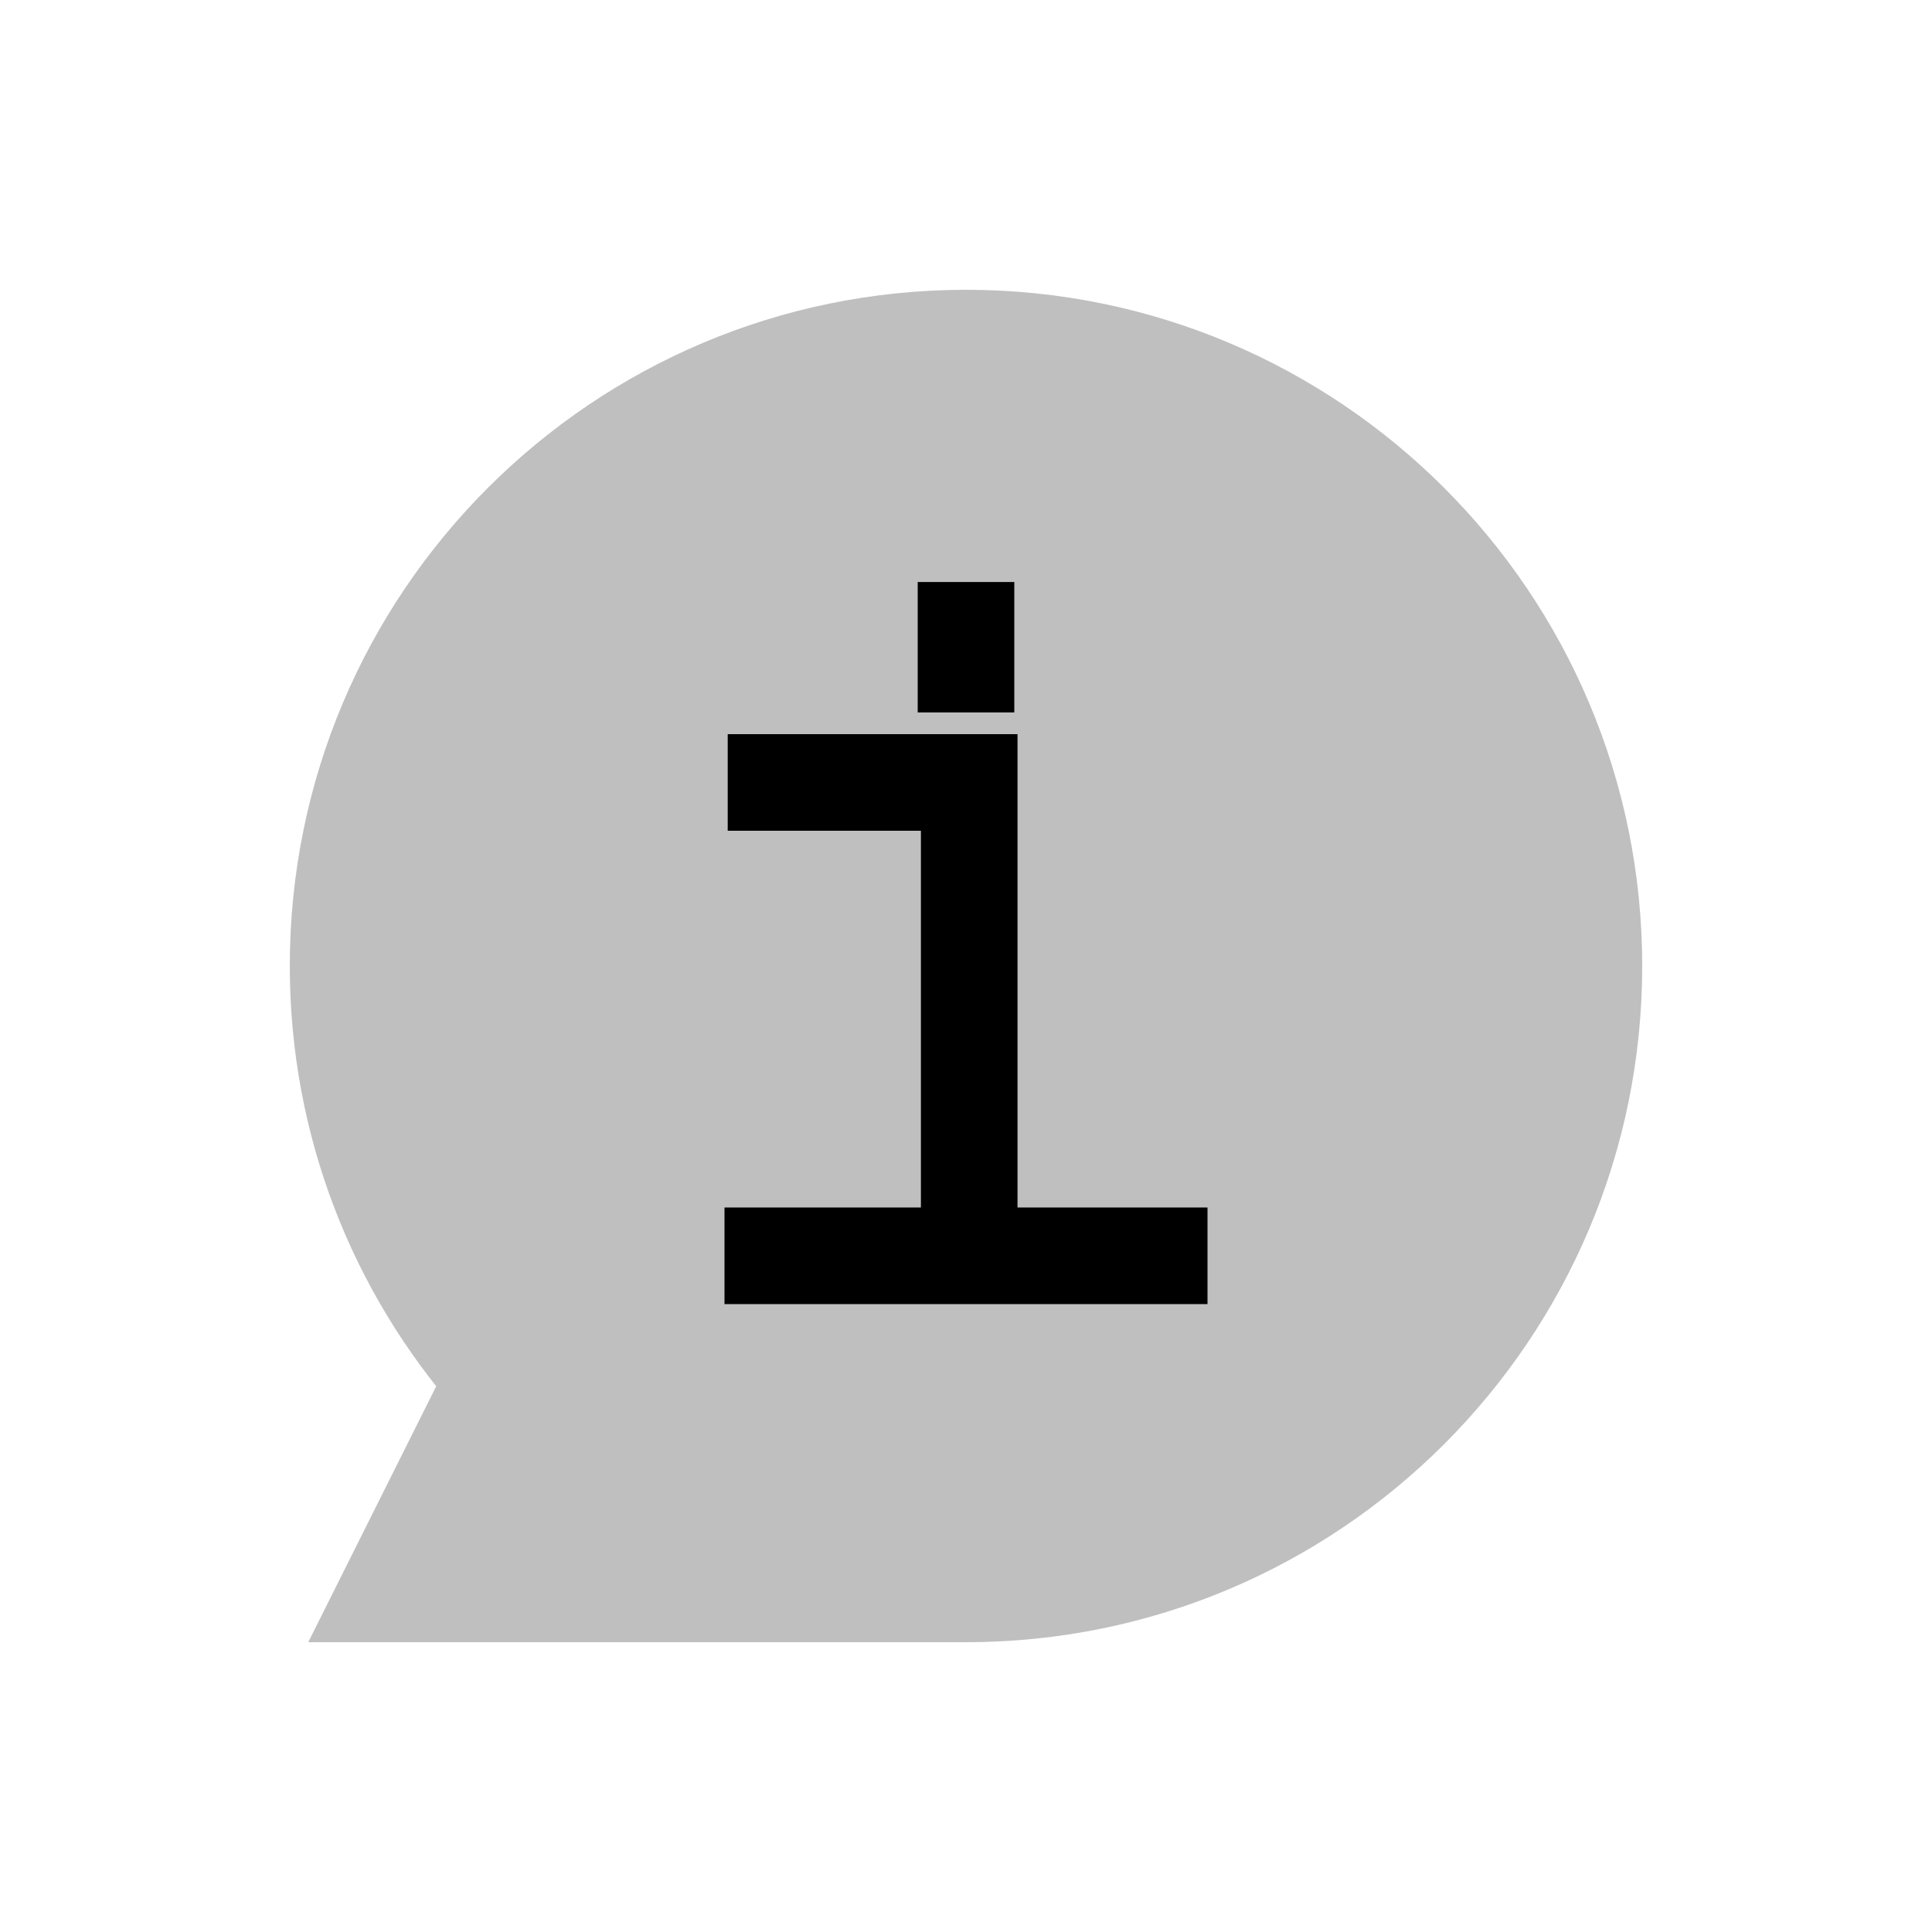 <svg viewBox="0 0 80 80" fill="none">
  <g opacity="0.25">
    <path fill-rule="evenodd" clip-rule="evenodd" d="M40 66C54.359 66 66 54.359 66 40C66 25.641 54.359 14 40 14C25.641 14 14 25.641 14 40C14 46.56 16.429 52.552 20.437 57.126L16 66L40 66Z" fill="currentColor" />
    <path d="M40 66V68V66ZM20.437 57.126L22.226 58.021L22.827 56.819L21.941 55.808L20.437 57.126ZM16 66L14.211 65.106L12.764 68H16L16 66ZM64 40C64 53.255 53.255 64 40 64V68C55.464 68 68 55.464 68 40H64ZM40 16C53.255 16 64 26.745 64 40H68C68 24.536 55.464 12 40 12V16ZM16 40C16 26.745 26.745 16 40 16V12C24.536 12 12 24.536 12 40H16ZM21.941 55.808C18.241 51.584 16 46.056 16 40H12C12 47.063 14.618 53.519 18.933 58.444L21.941 55.808ZM17.789 66.894L22.226 58.021L18.648 56.232L14.211 65.106L17.789 66.894ZM40 64L16 64L16 68L40 68V64Z" fill="currentColor" />
  </g>
  <path d="M38.133 52V54H42.133V52H38.133ZM42.133 32.4V30.4H38.133V32.4H42.133ZM42 26.1V24.1H38V26.1H42ZM38 27.5V29.5H42V27.5H38ZM32.133 30.4H30.133V34.4H32.133V30.4ZM40.133 34.4H42.133V30.4H40.133V34.4ZM32 50H30V54H32V50ZM48 54H50V50H48V54ZM42.133 52V32.4H38.133V52H42.133ZM38 26.1V27.5H42V26.1H38ZM32.133 34.4H40.133V30.4H32.133V34.4ZM32 54H48V50H32V54Z" fill="currentColor" />
</svg>